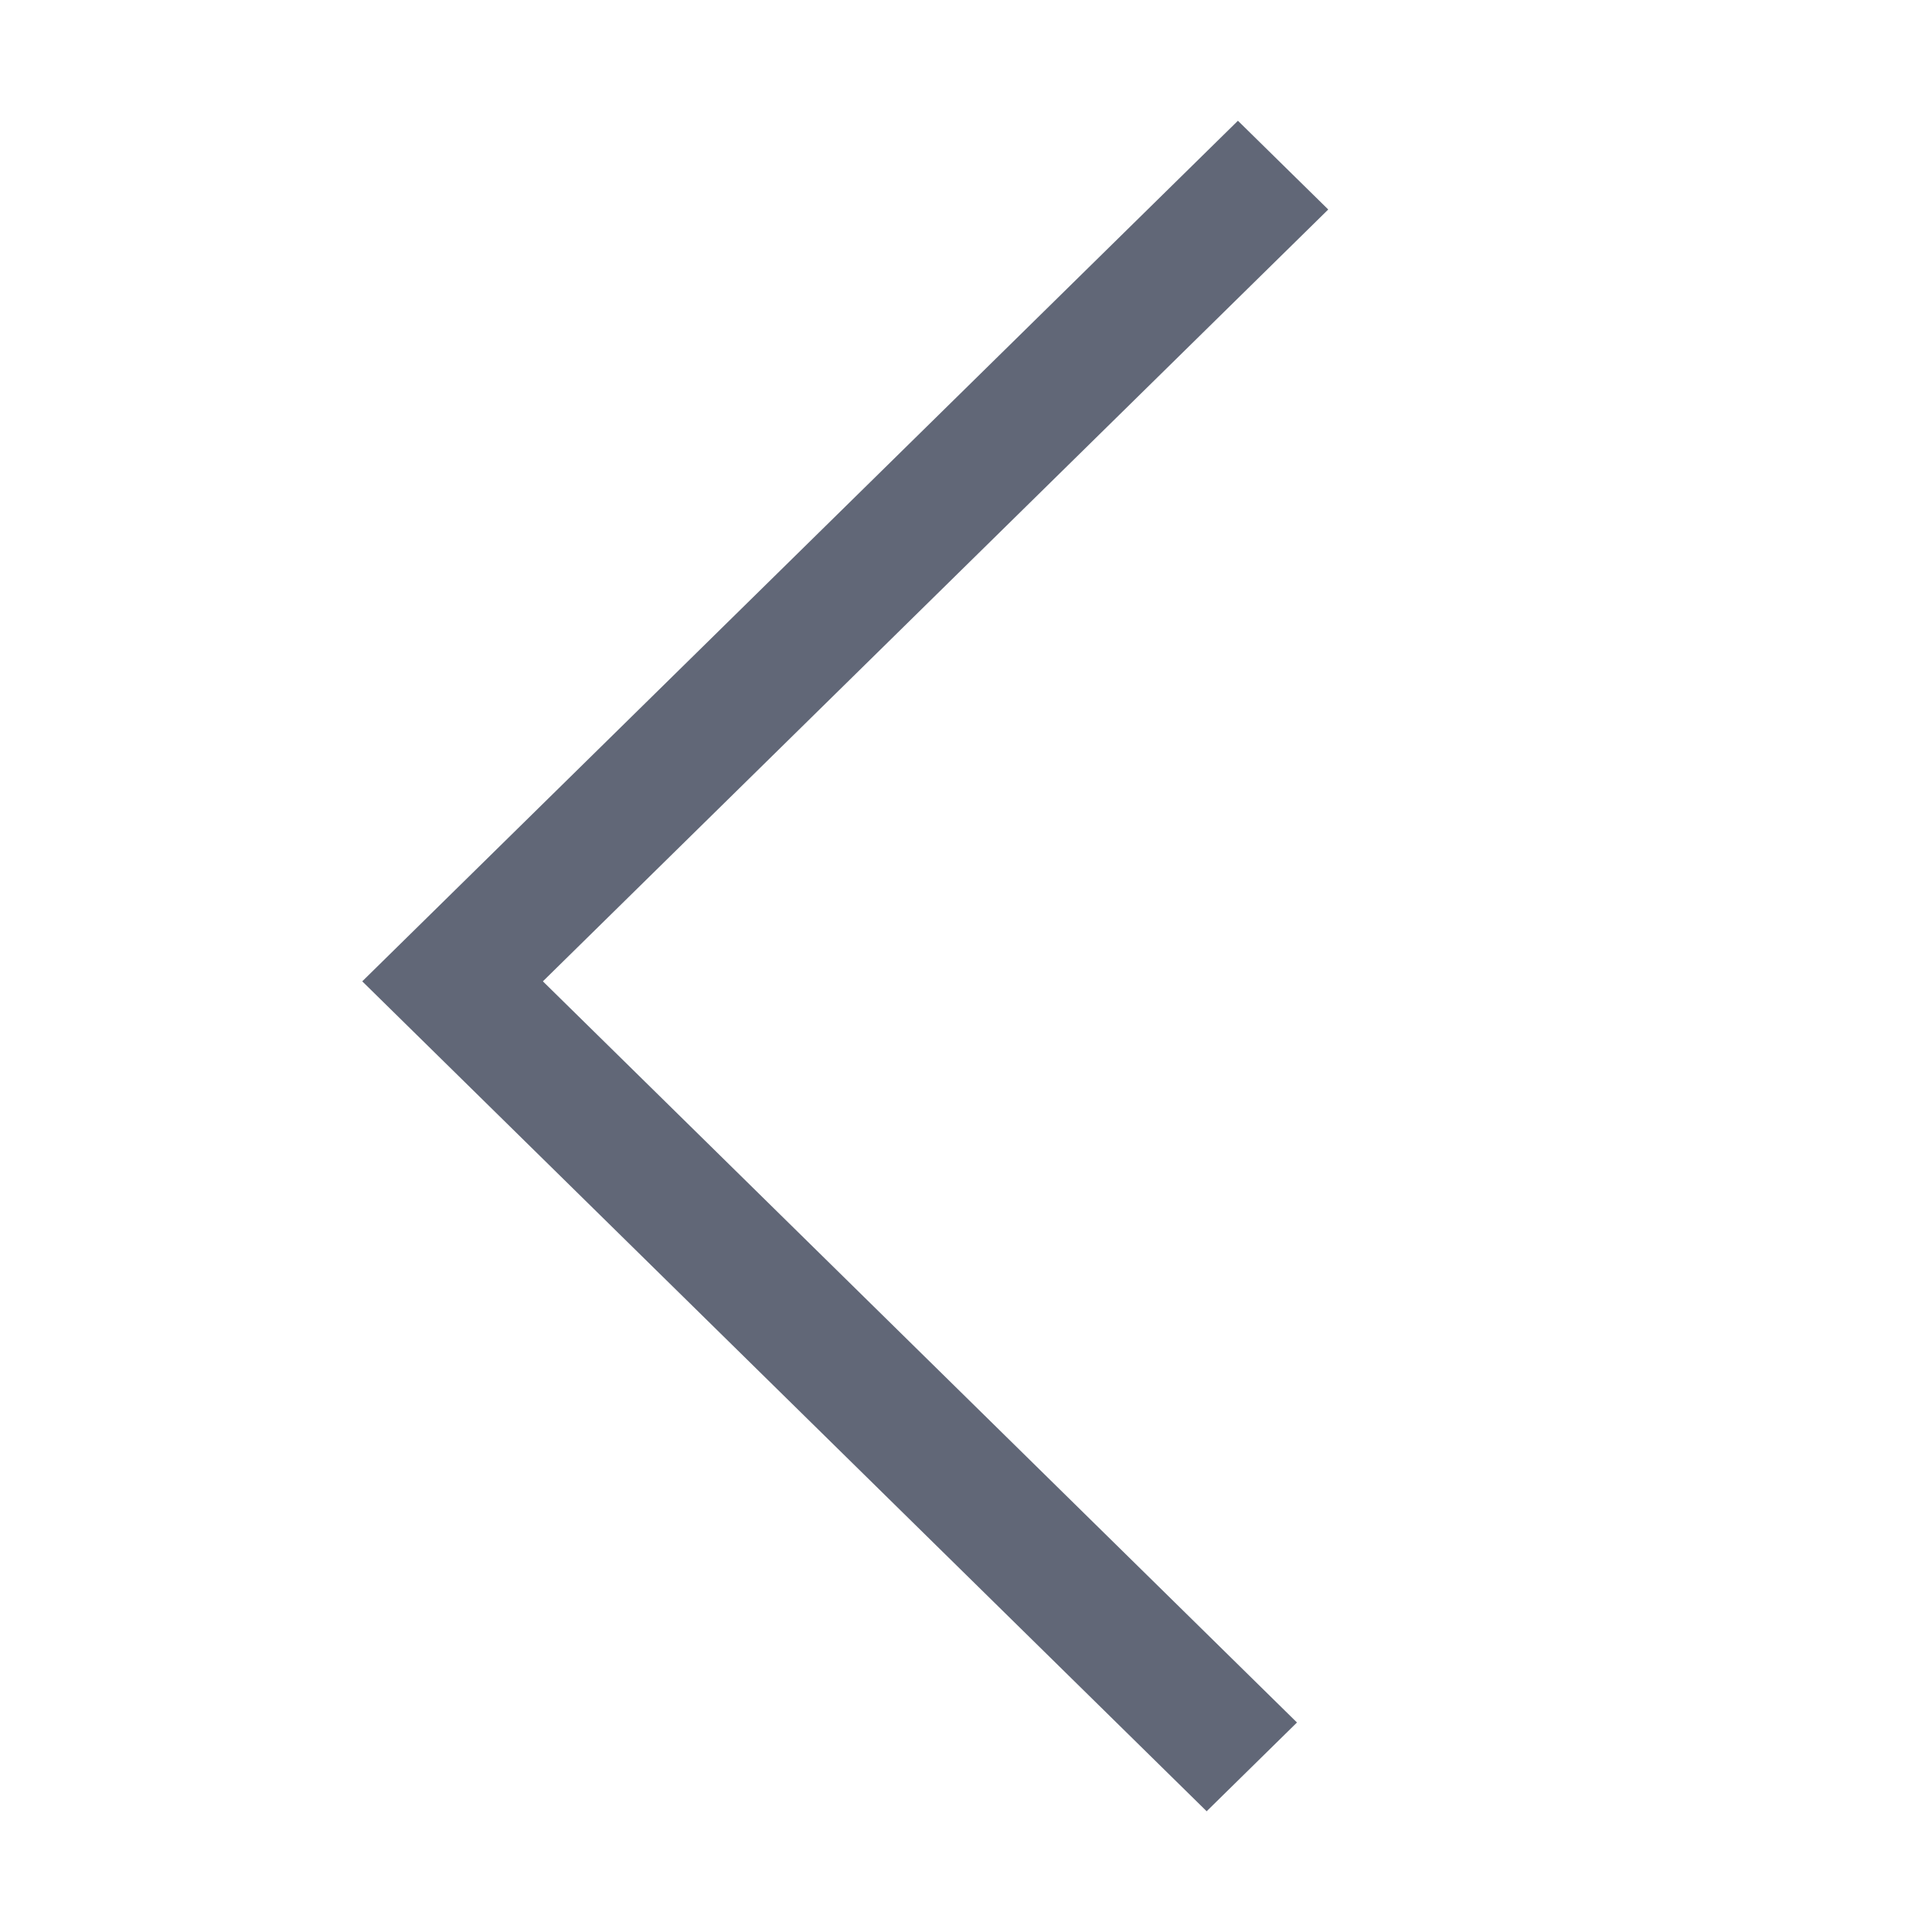 <?xml version="1.0" encoding="UTF-8"?>
<svg width="16px" height="16px" viewBox="0 0 16 16" version="1.1" xmlns="http://www.w3.org/2000/svg" xmlns:xlink="http://www.w3.org/1999/xlink">
    <!-- Generator: Sketch 57.1 (83088) - https://sketch.com -->
    <title>perv</title>
    <desc>Created with Sketch.</desc>
    <g id="perv" stroke="none" stroke-width="1" fill="none" fill-rule="evenodd">
        <polygon id="Path-2-Copy-2" fill="#616777" fill-rule="nonzero" points="11 1.735 10.252 1 3 8.127 9.993 15 10.741 14.265 4.496 8.127"></polygon>
    </g>
</svg>